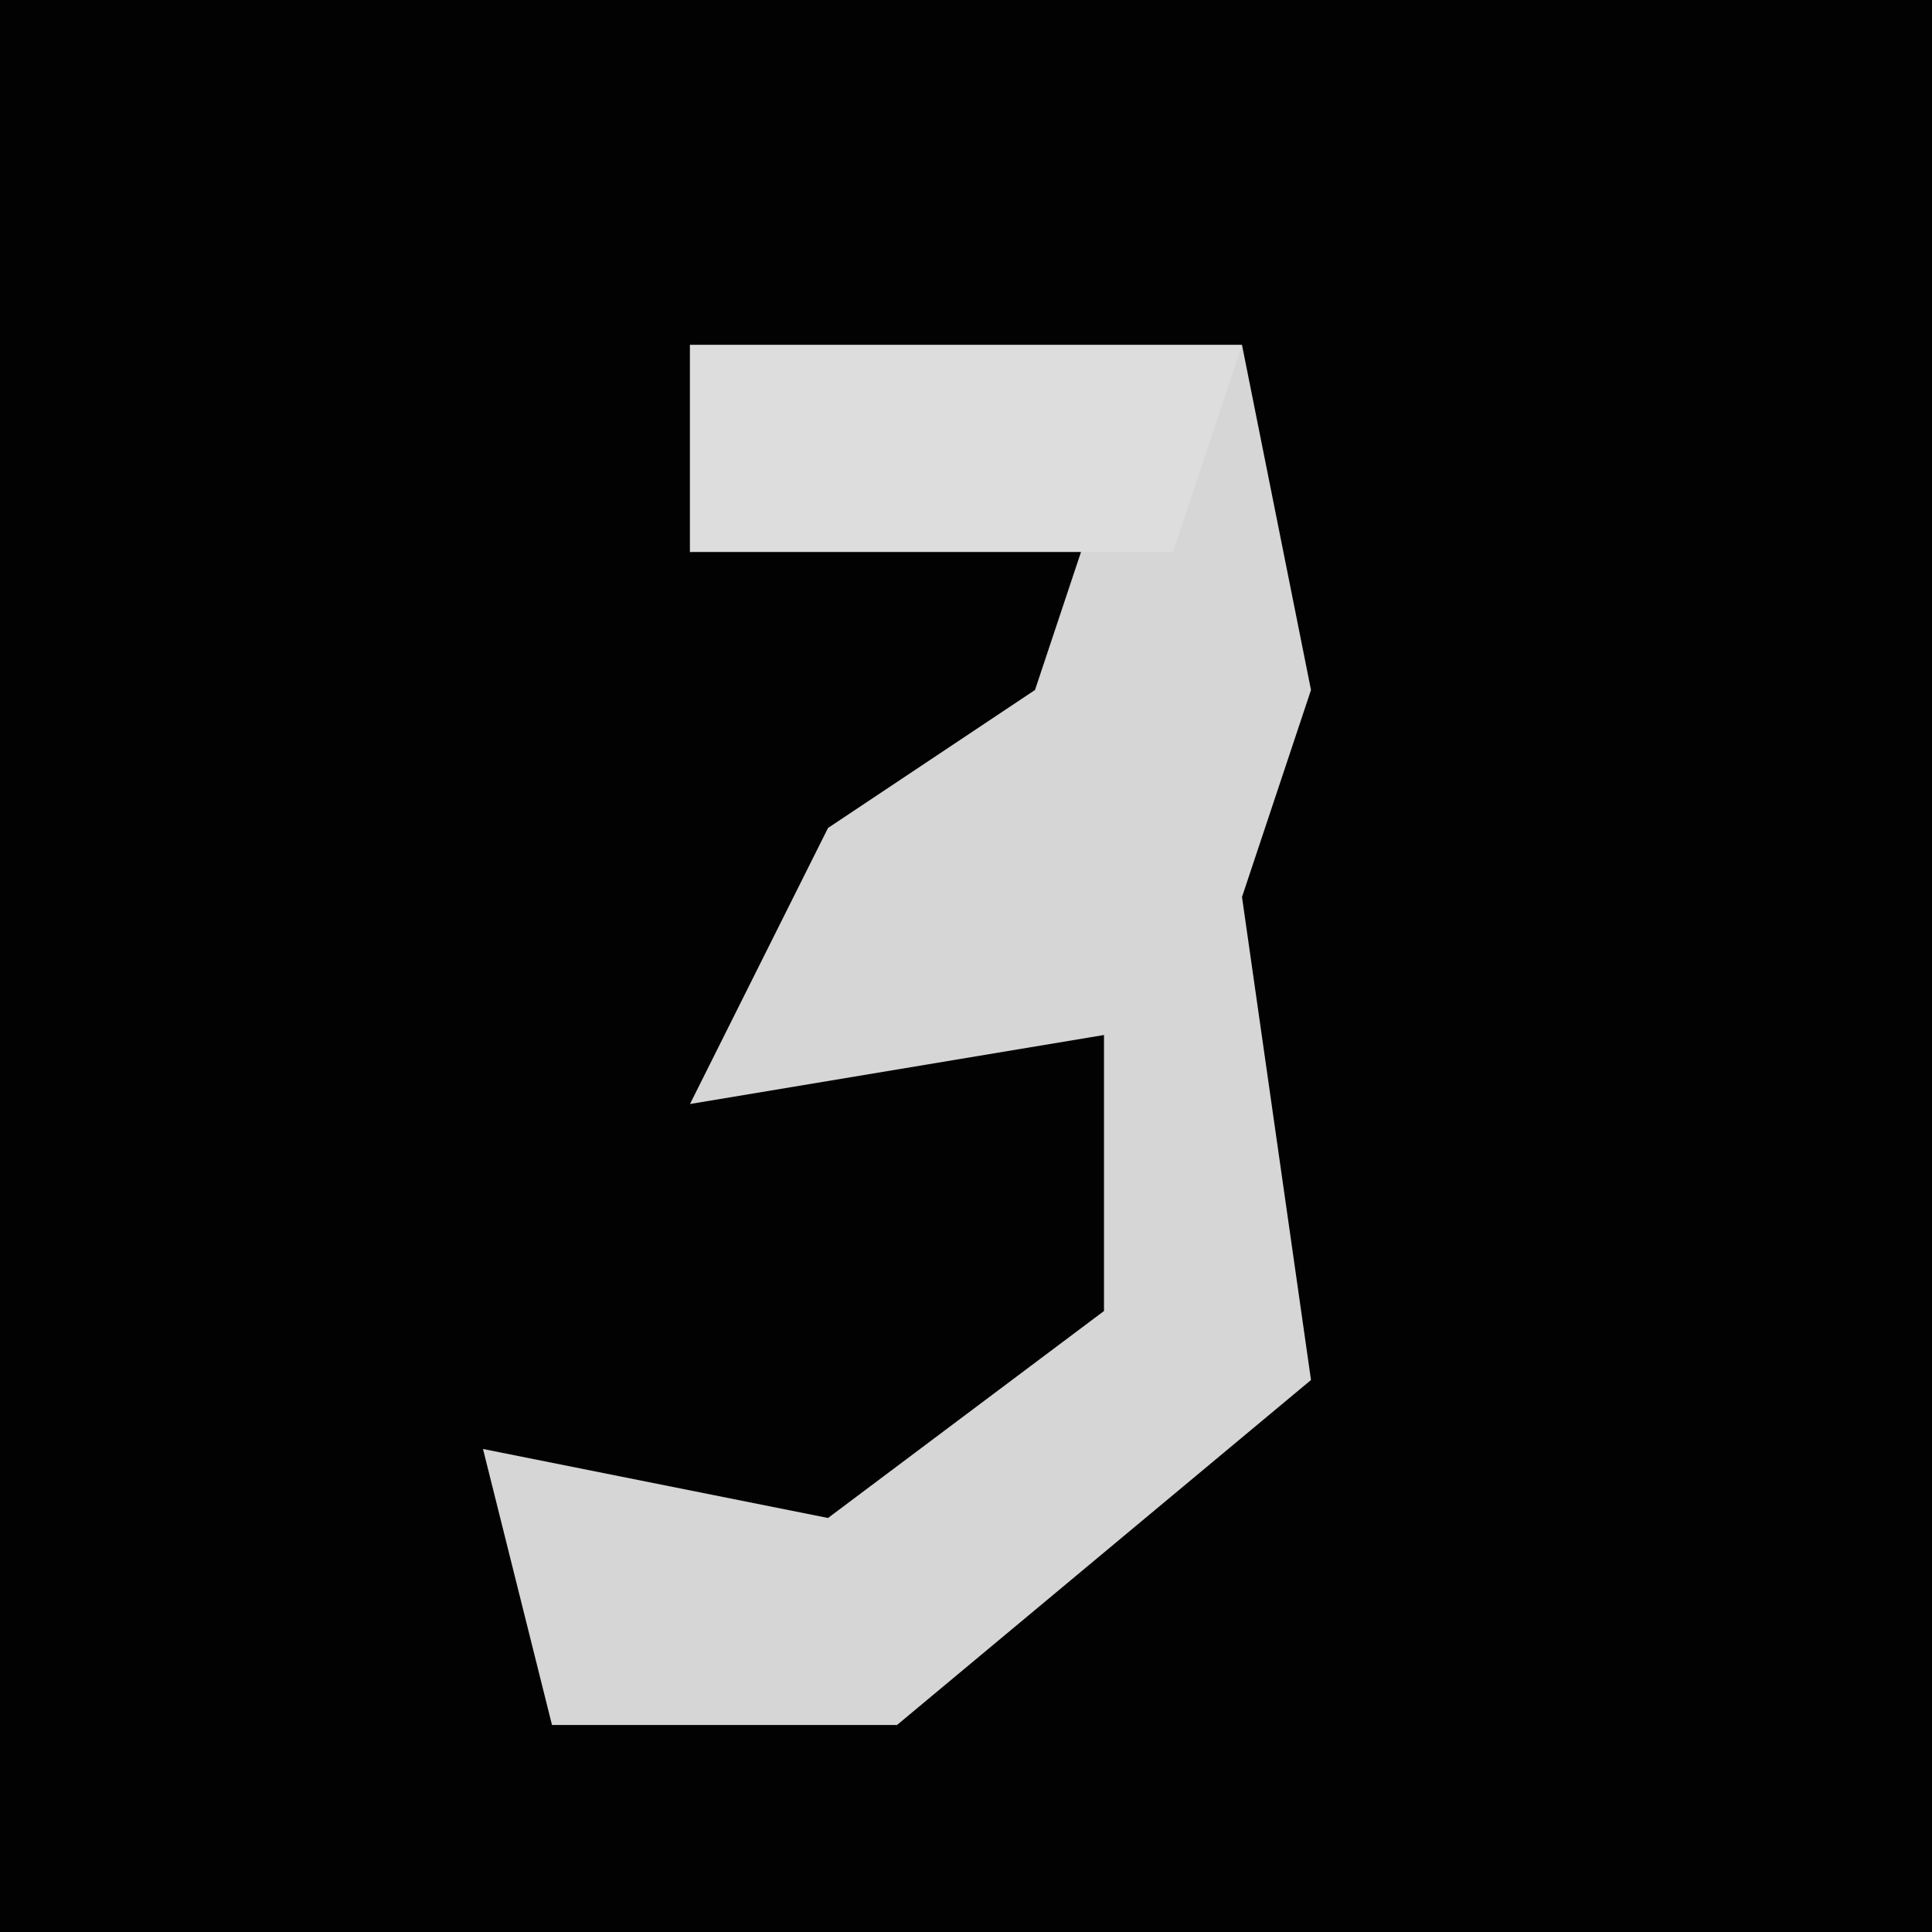 <?xml version="1.0" encoding="UTF-8"?>
<svg version="1.1" xmlns="http://www.w3.org/2000/svg" width="28" height="28">
<path d="M0,0 L28,0 L28,28 L0,28 Z " fill="#020202" transform="translate(0,0)"/>
<path d="M0,0 L8,0 L9,5 L8,8 L9,15 L3,20 L-2,20 L-3,16 L2,17 L6,14 L6,10 L0,11 L2,7 L5,5 L6,2 L0,3 Z " fill="#D6D6D6" transform="translate(10,5)"/>
<path d="M0,0 L8,0 L7,3 L0,3 Z " fill="#DDDDDD" transform="translate(10,5)"/>
</svg>
